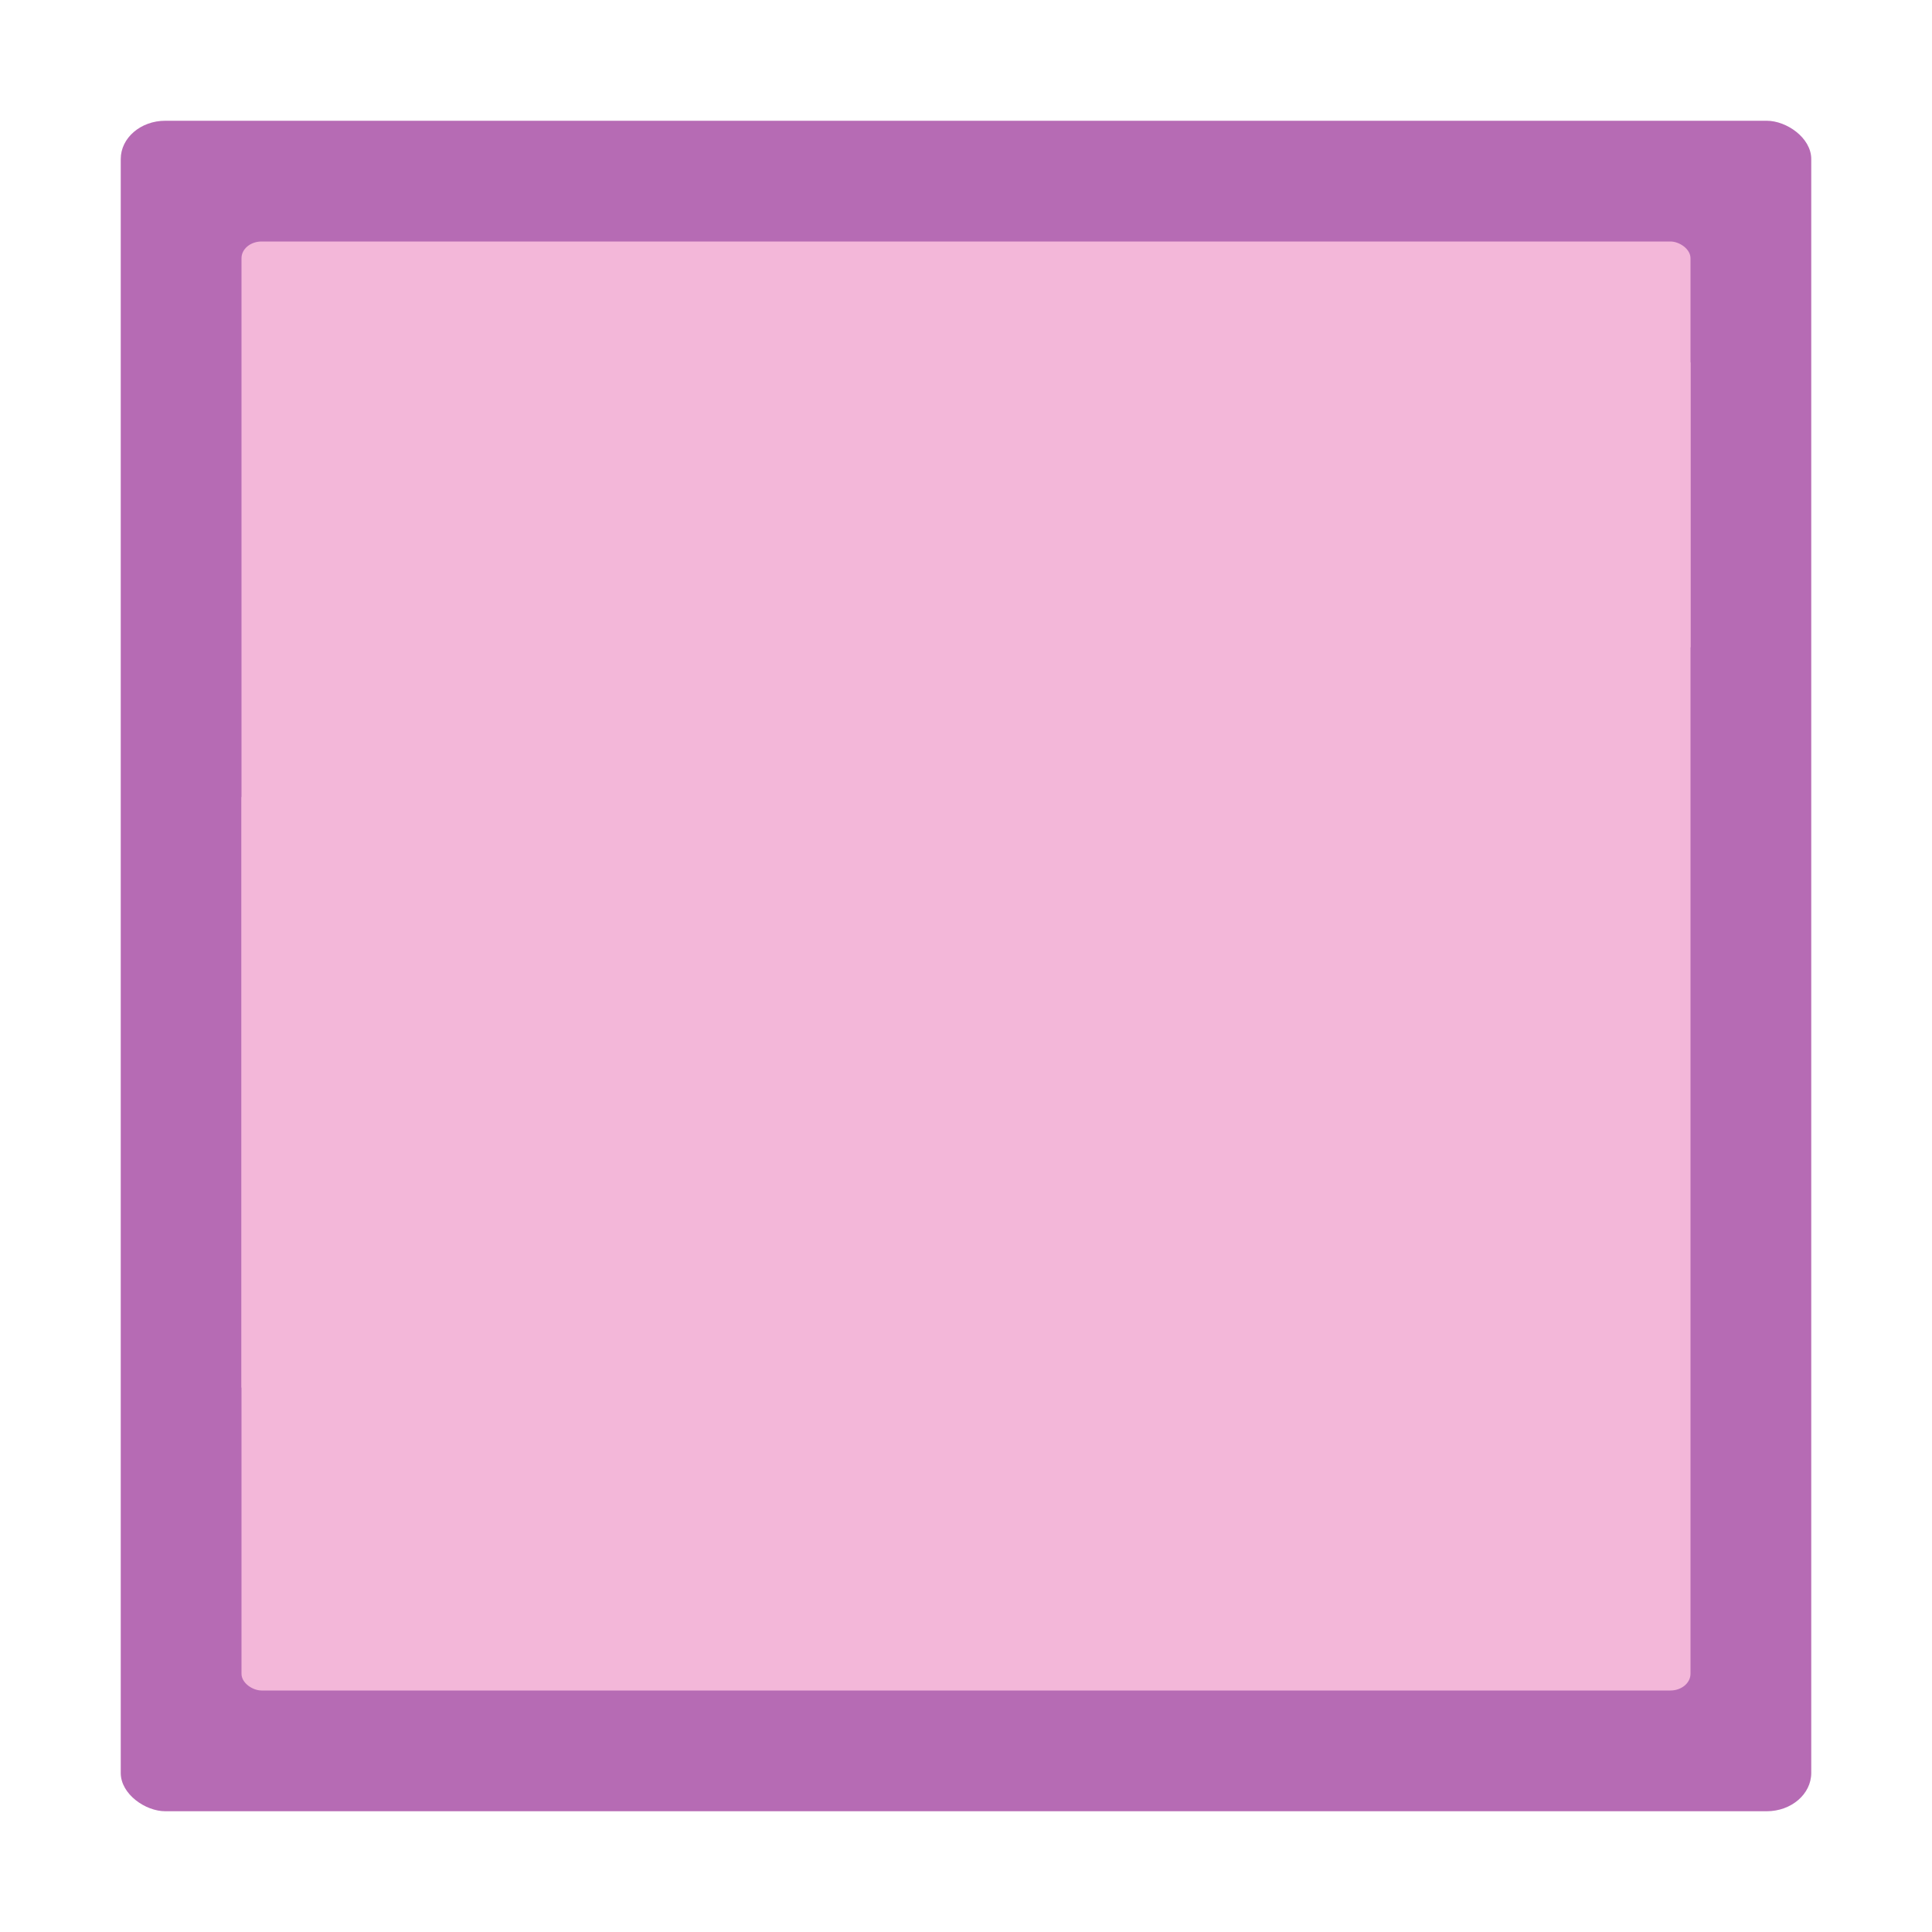 <?xml version="1.0" encoding="UTF-8" standalone="no"?>
<svg
   xmlns:dc="http://purl.org/dc/elements/1.1/"
   xmlns:cc="http://creativecommons.org/ns#"
   xmlns:rdf="http://www.w3.org/1999/02/22-rdf-syntax-ns#"
   xmlns:svg="http://www.w3.org/2000/svg"
   xmlns="http://www.w3.org/2000/svg"
   xmlns:sodipodi="http://sodipodi.sourceforge.net/DTD/sodipodi-0.dtd"
   xmlns:inkscape="http://www.inkscape.org/namespaces/inkscape"
   height="16"
   width="16"
   version="1.1"
   id="svg35"
   sodipodi:docname="sc_objectmenue.svg"
   inkscape:export-filename="/home/annisaauliarasyidah/Desktop/4_242 (aulia)/sc 222/sc_objectmenue.png"
   inkscape:export-xdpi="96"
   inkscape:export-ydpi="96"
   inkscape:version="0.92.4 (unknown)">
  <defs
     id="defs39" />
  <sodipodi:namedview
     pagecolor="#ffffff"
     bordercolor="#666666"
     borderopacity="1"
     objecttolerance="10"
     gridtolerance="10"
     guidetolerance="10"
     inkscape:pageopacity="0"
     inkscape:pageshadow="2"
     inkscape:window-width="1366"
     inkscape:window-height="707"
     id="namedview37"
     showgrid="false"
     inkscape:zoom="14.75"
     inkscape:cx="-3.3898305"
     inkscape:cy="8"
     inkscape:window-x="0"
     inkscape:window-y="0"
     inkscape:window-maximized="1"
     inkscape:current-layer="svg35" />
  <linearGradient
     id="a"
     gradientTransform="matrix(0.008,0,0,0.013,2.474,-4.15)"
     gradientUnits="userSpaceOnUse"
     x1="399.775"
     x2="399.775"
     y1="1164.67"
     y2="549.061">
    <stop
       offset="0"
       stop-color="#717174"
       id="stop2" />
    <stop
       offset=".5"
       stop-color="#9c9ca1"
       id="stop4" />
    <stop
       offset="1"
       stop-color="#cdcdd1"
       id="stop6" />
  </linearGradient>
  <linearGradient
     id="b"
     gradientTransform="matrix(0.078,0,0,0.104,-70.375,134.458)"
     gradientUnits="userSpaceOnUse"
     x1="119.576"
     x2="16"
     y1="23.793"
     y2="109.651">
    <stop
       offset="0"
       stop-color="#fff"
       id="stop9" />
    <stop
       offset=".426"
       stop-color="#fff"
       id="stop11" />
    <stop
       offset=".589"
       stop-color="#e5e5e5"
       id="stop13" />
    <stop
       offset=".802"
       stop-color="#eaeaea"
       id="stop15" />
    <stop
       offset="1"
       stop-color="#eee"
       id="stop17" />
  </linearGradient>
  <linearGradient
     id="c"
     gradientTransform="matrix(0,-0.225,-0.281,0,148.375,-45.996)"
     gradientUnits="userSpaceOnUse"
     x1="102.311"
     x2="71.24"
     y1="-5.83"
     y2="34.667">
    <stop
       offset="0"
       stop-color="#fff"
       id="stop20" />
    <stop
       offset="1"
       stop-color="#fff"
       stop-opacity="0"
       id="stop22" />
  </linearGradient>
  <rect
     style="opacity:0.75;fill:#9d3a9b;stroke-width:0.8"
     id="rect25"
     y="1"
     x="1"
     width="14"
     transform="matrix(0,1,1,0,0,0)"
     ry="0.369"
     rx="0.317"
     height="14" />
  <g
     style="fill-rule:evenodd;fill:#f3b7d9"
     id="g31"
     transform="matrix(0.8,0,0,0.8,-105.9,59.3)">
    <rect
       style="fill:#f3b7d9"
       id="rect27"
       y="134.875"
       x="-71.625"
       width="15"
       transform="matrix(0,1,1,0,0,0)"
       ry="0.208"
       rx="0.173"
       height="15" />
    <path
       inkscape:connector-curvature="0"
       style="fill:#f3b7d9;stroke-width:1.2"
       id="path29"
       d="m 149.875,-67.426 c -2.652,2.4 -11.52,6.265 -15,7.666 v -6.115 c 3.332,-0.342 12.342,-3.026 15,-4.5 z" />
  </g>
</svg>
